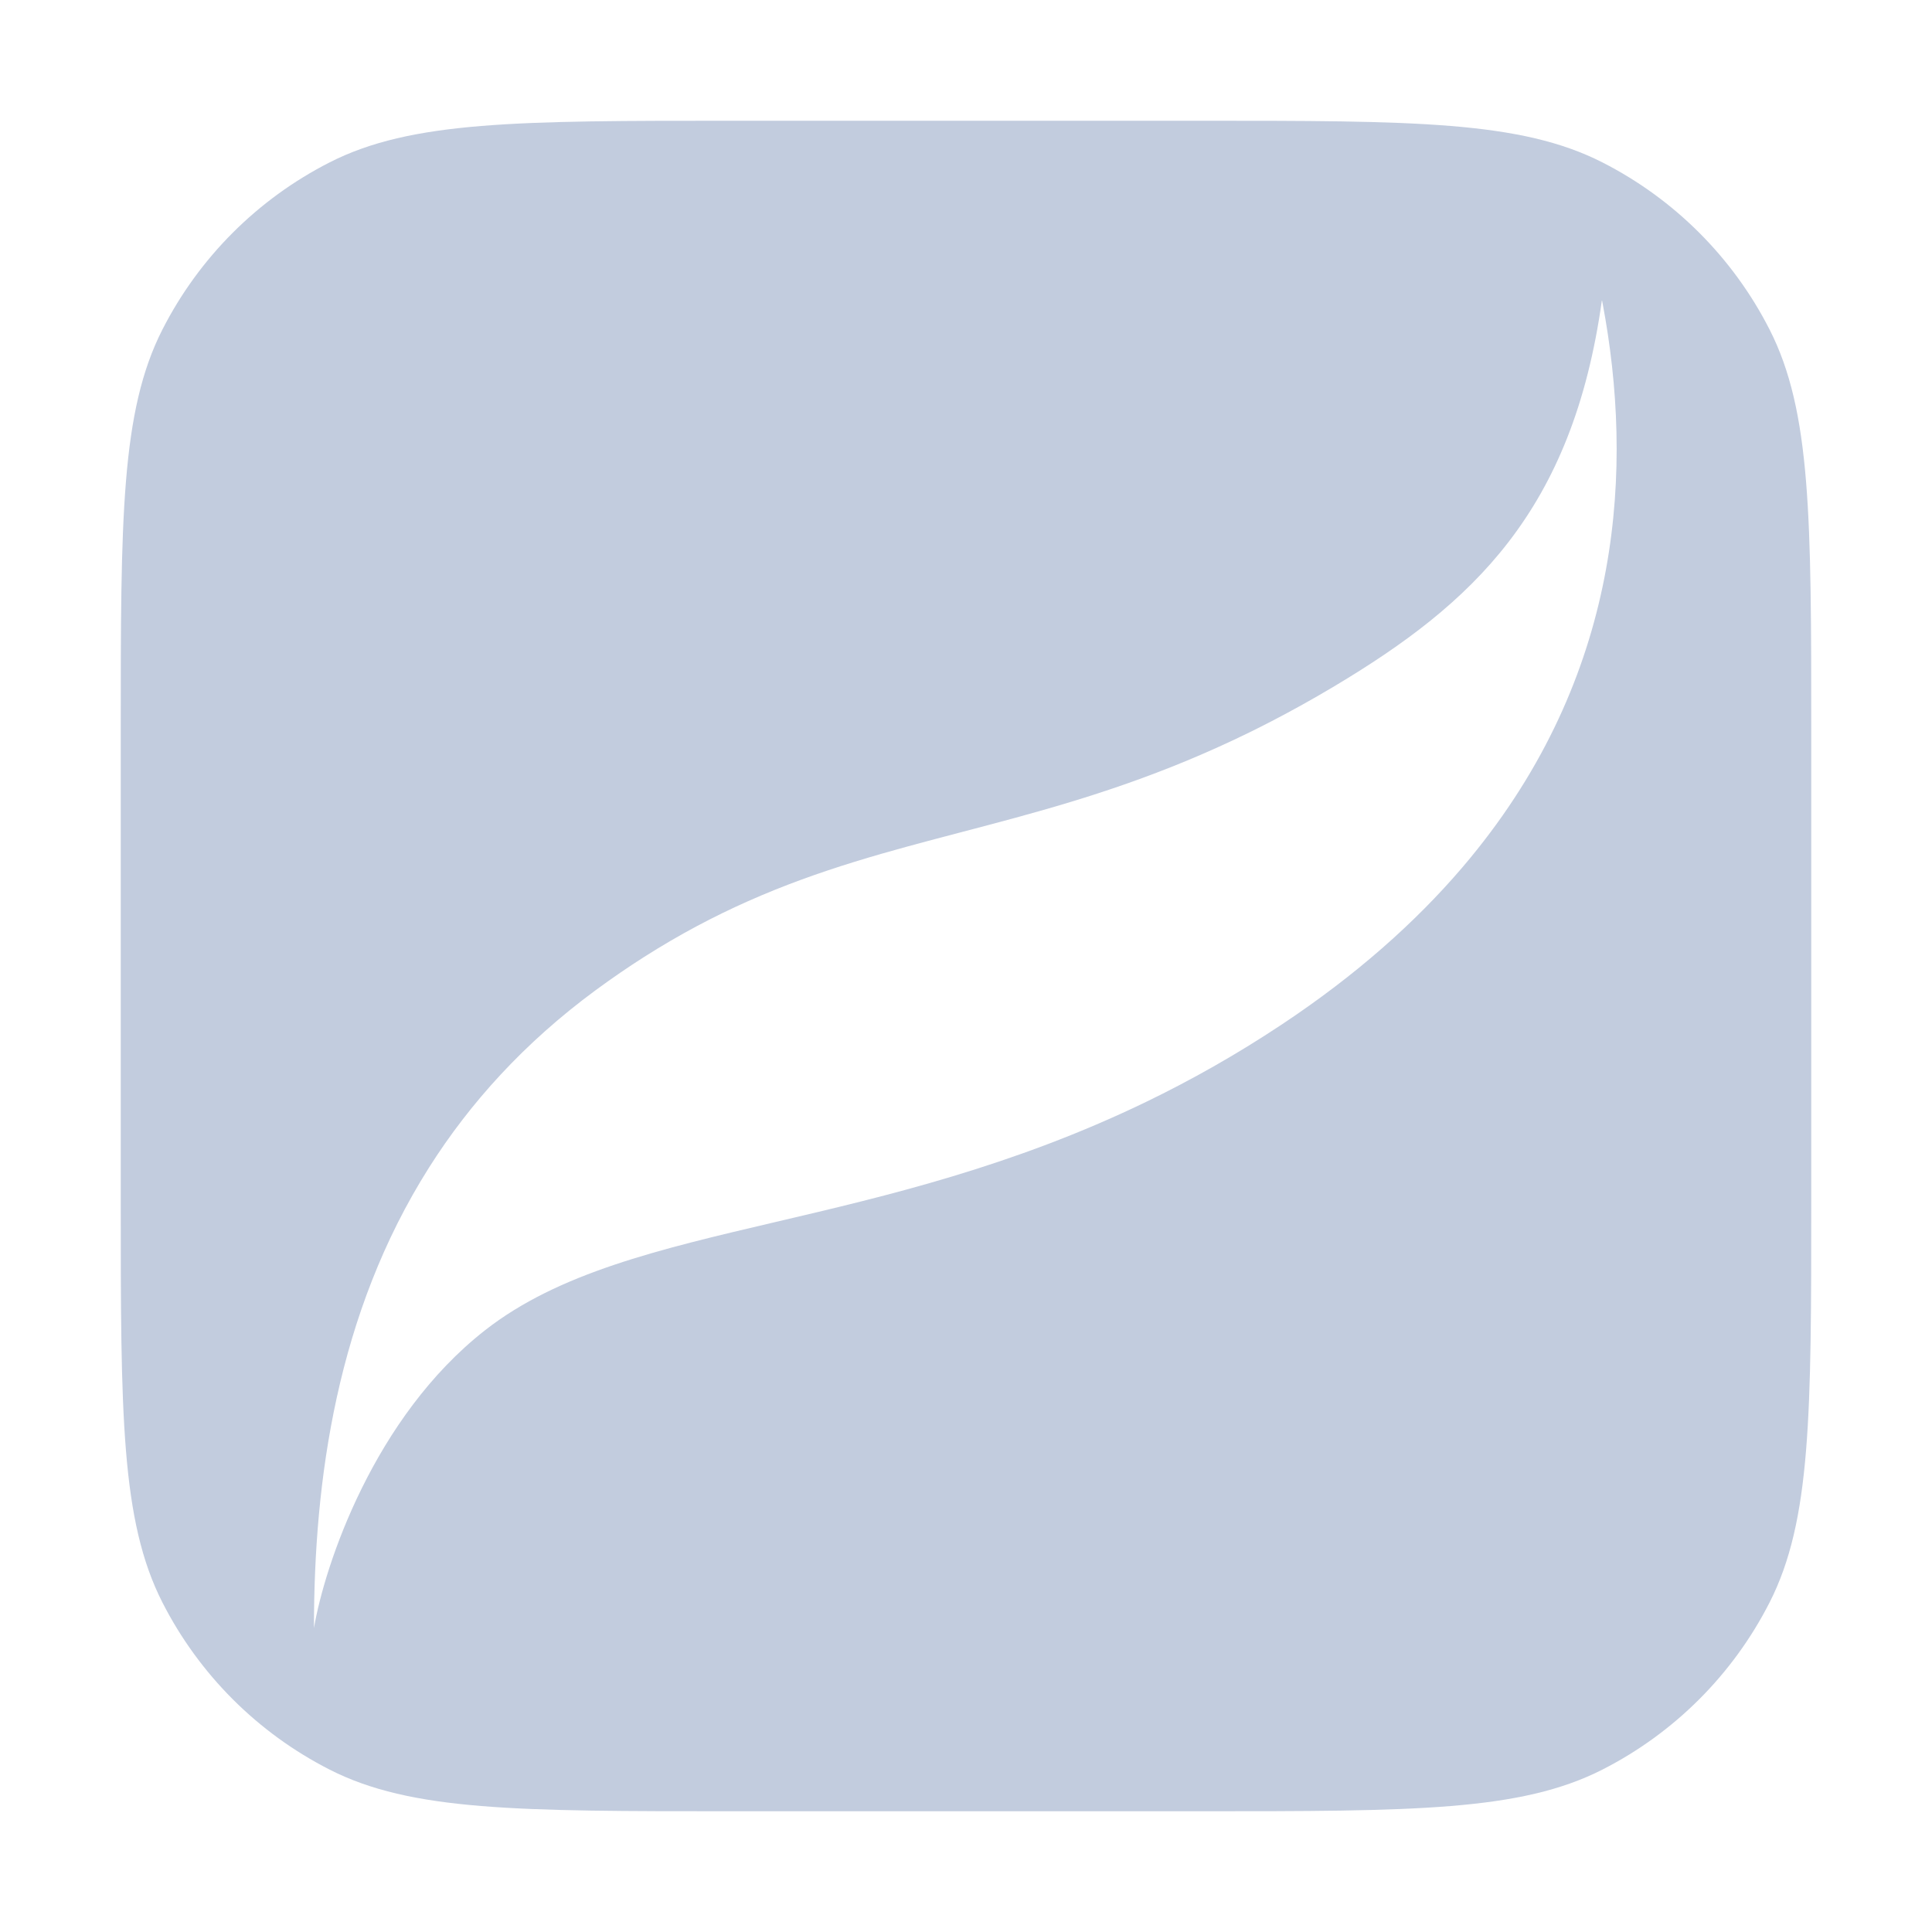 <svg width="80" height="80" viewBox="0 0 80 80" fill="none" xmlns="http://www.w3.org/2000/svg">
  <path fill-rule="evenodd" clip-rule="evenodd" d="M6.726 13.645C5 17.032 5 21.466 5 30.333V49.667C5 58.534 5 62.968 6.726 66.355C8.244 69.334 10.666 71.756 13.645 73.274C17.032 75 21.466 75 30.333 75H49.667C58.534 75 62.968 75 66.355 73.274C69.334 71.756 71.756 69.334 73.274 66.355C75 62.968 75 58.534 75 49.667V30.333C75 21.466 75 17.032 73.274 13.645C71.756 10.666 69.334 8.244 66.355 6.726C62.968 5 58.534 5 49.667 5H30.333C21.466 5 17.032 5 13.645 6.726C10.666 8.244 8.244 10.666 6.726 13.645ZM20.083 55.084C15.483 58.684 13.444 64.806 13 67.417V67.412C13.001 61.33 13.928 54.406 17.769 48.34C19.453 45.681 21.696 43.187 24.667 41C25.346 40.501 26.013 40.044 26.671 39.626C28.14 38.691 29.563 37.943 30.962 37.322C33.95 35.993 36.831 35.238 39.823 34.454C42.752 33.685 45.789 32.889 49.139 31.5C49.987 31.148 50.856 30.758 51.748 30.321C52.042 30.176 52.339 30.027 52.638 29.872C53.486 29.433 54.356 28.951 55.25 28.417C60.968 25.002 65.117 21.182 66.333 12.417C66.343 12.466 66.352 12.514 66.361 12.563C67.639 19.349 67.181 27.645 61.165 35.176C60.965 35.427 60.758 35.678 60.544 35.928C58.612 38.188 56.16 40.373 53.083 42.417C51.184 43.679 49.306 44.732 47.464 45.624C41.935 48.298 36.719 49.521 32.141 50.594C27.267 51.737 23.117 52.709 20.083 55.084Z" fill="#C2CCDE" />
</svg>